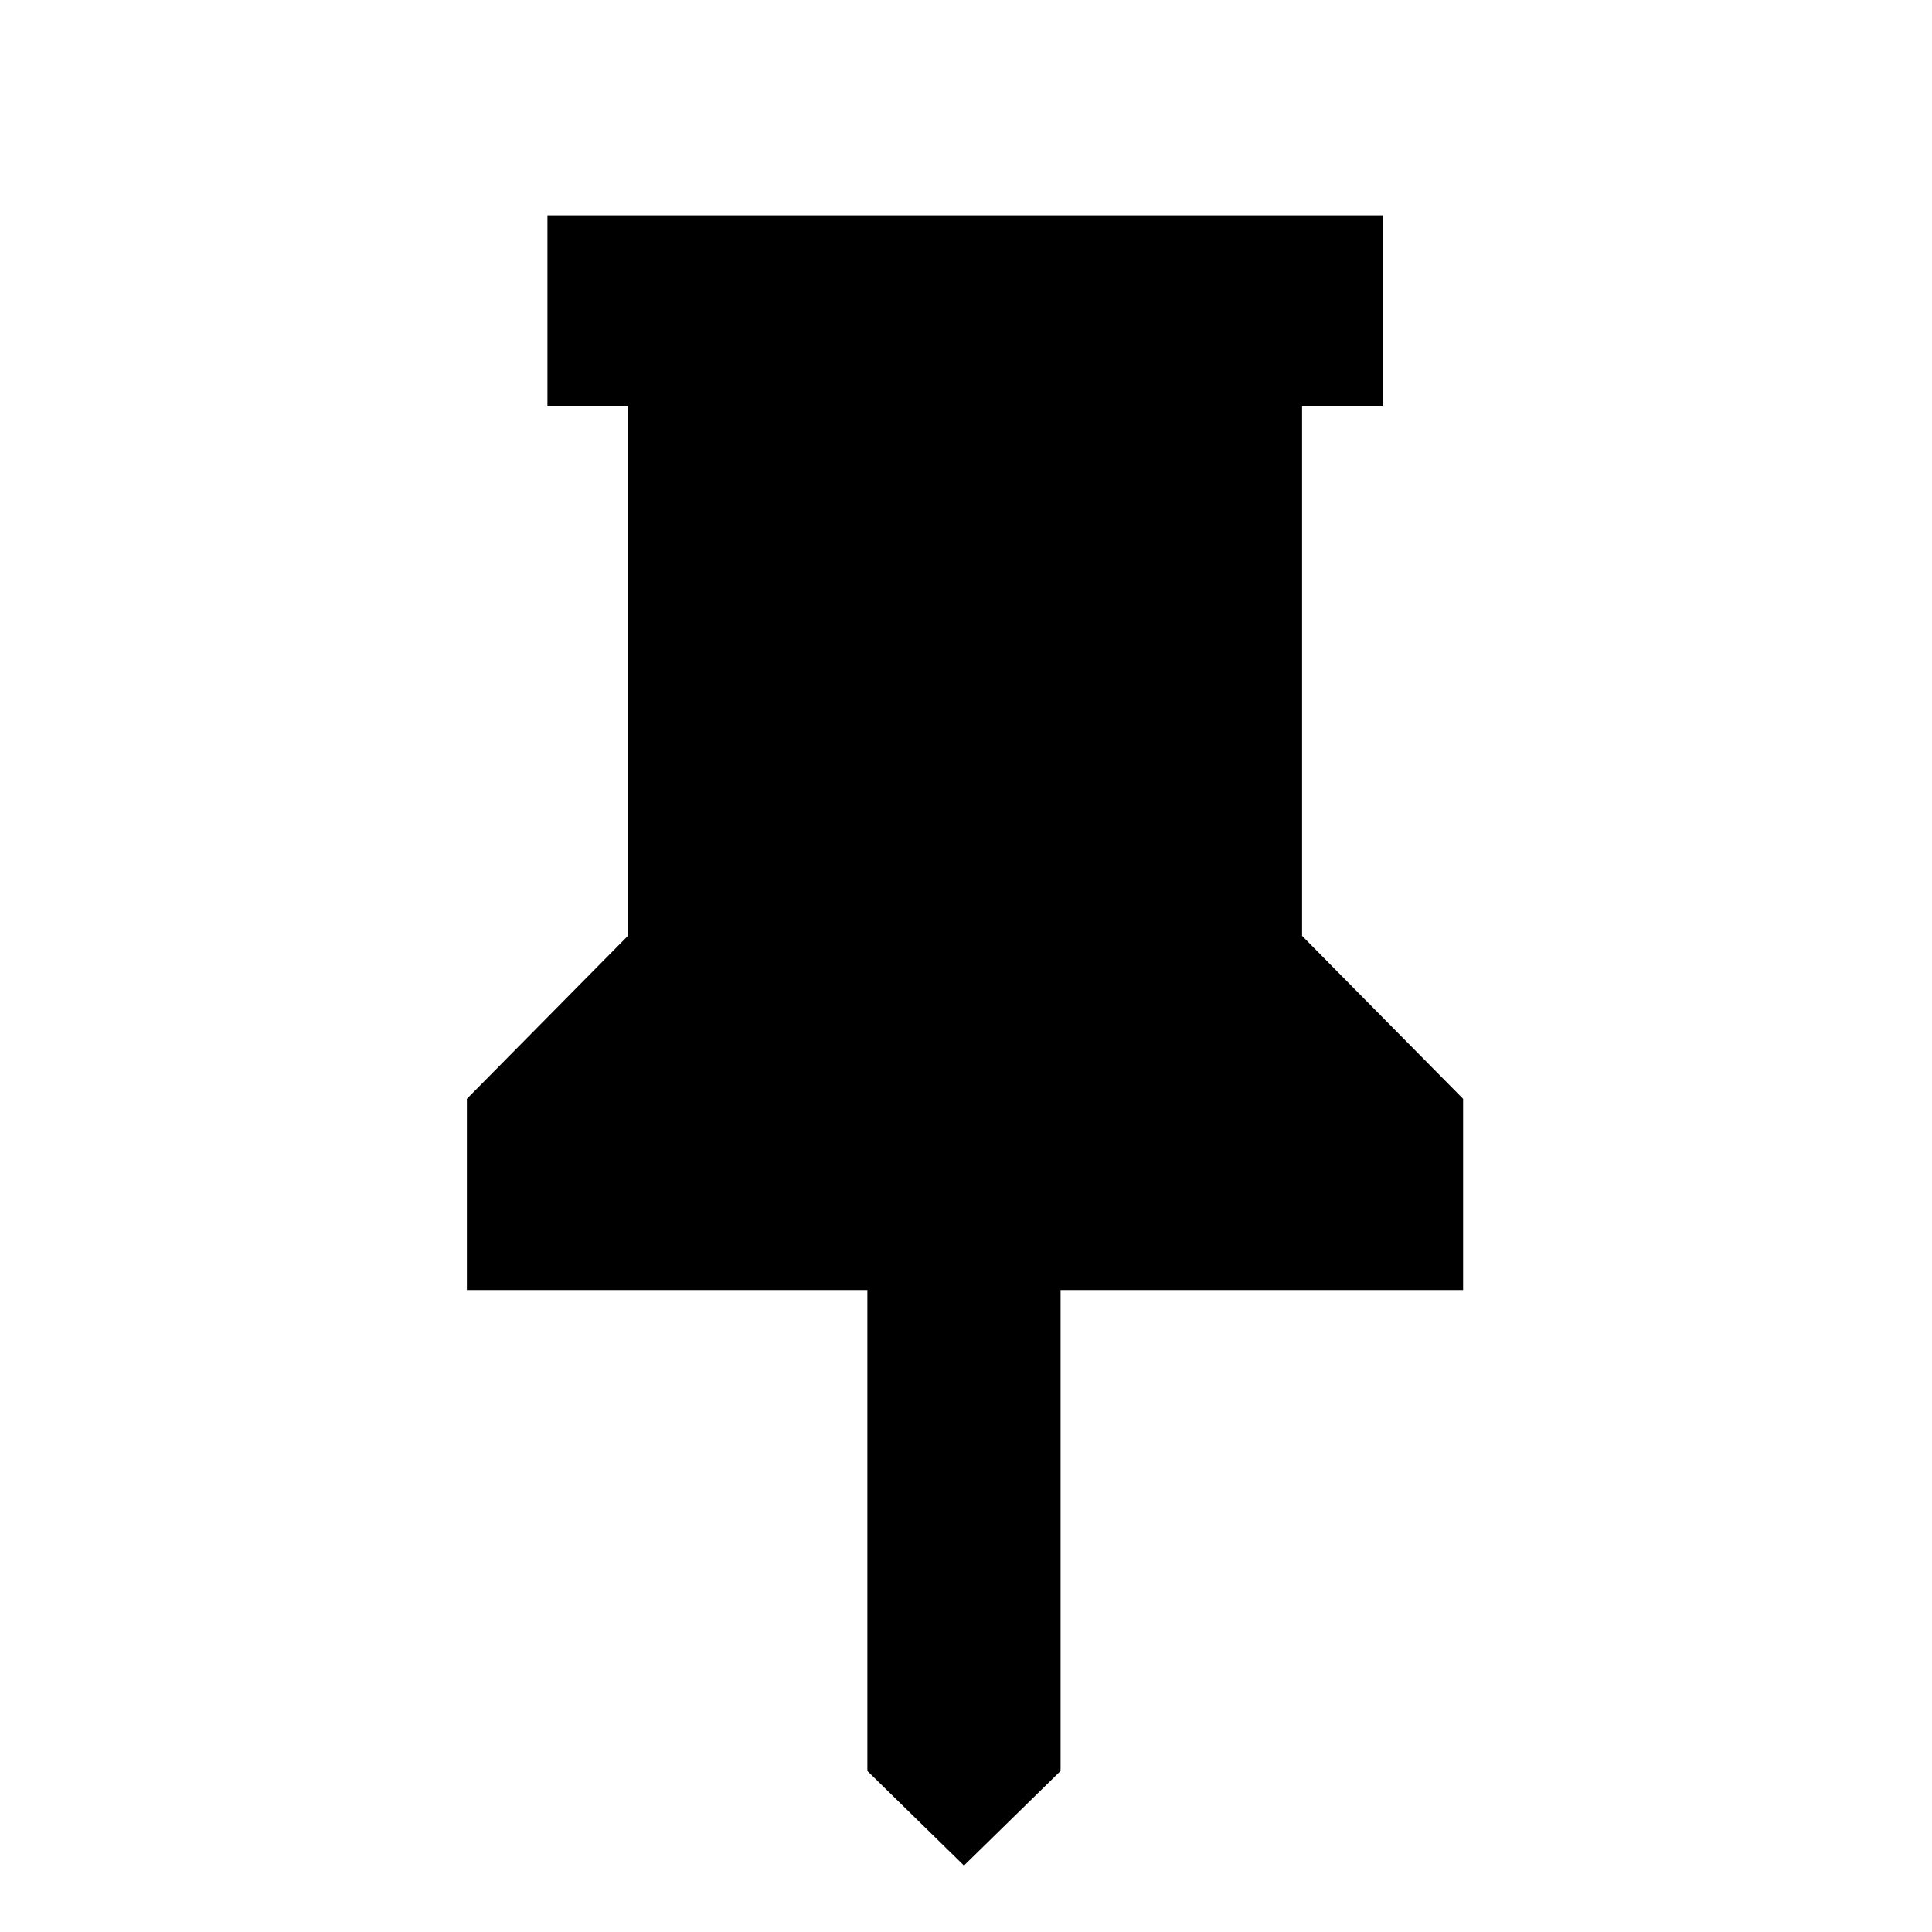 <svg xmlns="http://www.w3.org/2000/svg" height="20" width="20"><path d="m13.479 9.688 1.667 1.687v1.979h-4.167v4.979l-1 .979-1-.979v-4.979H4.833v-1.979L6.5 9.688v-5.48h-.833V2.229h8.645v1.979h-.833Z"/></svg>